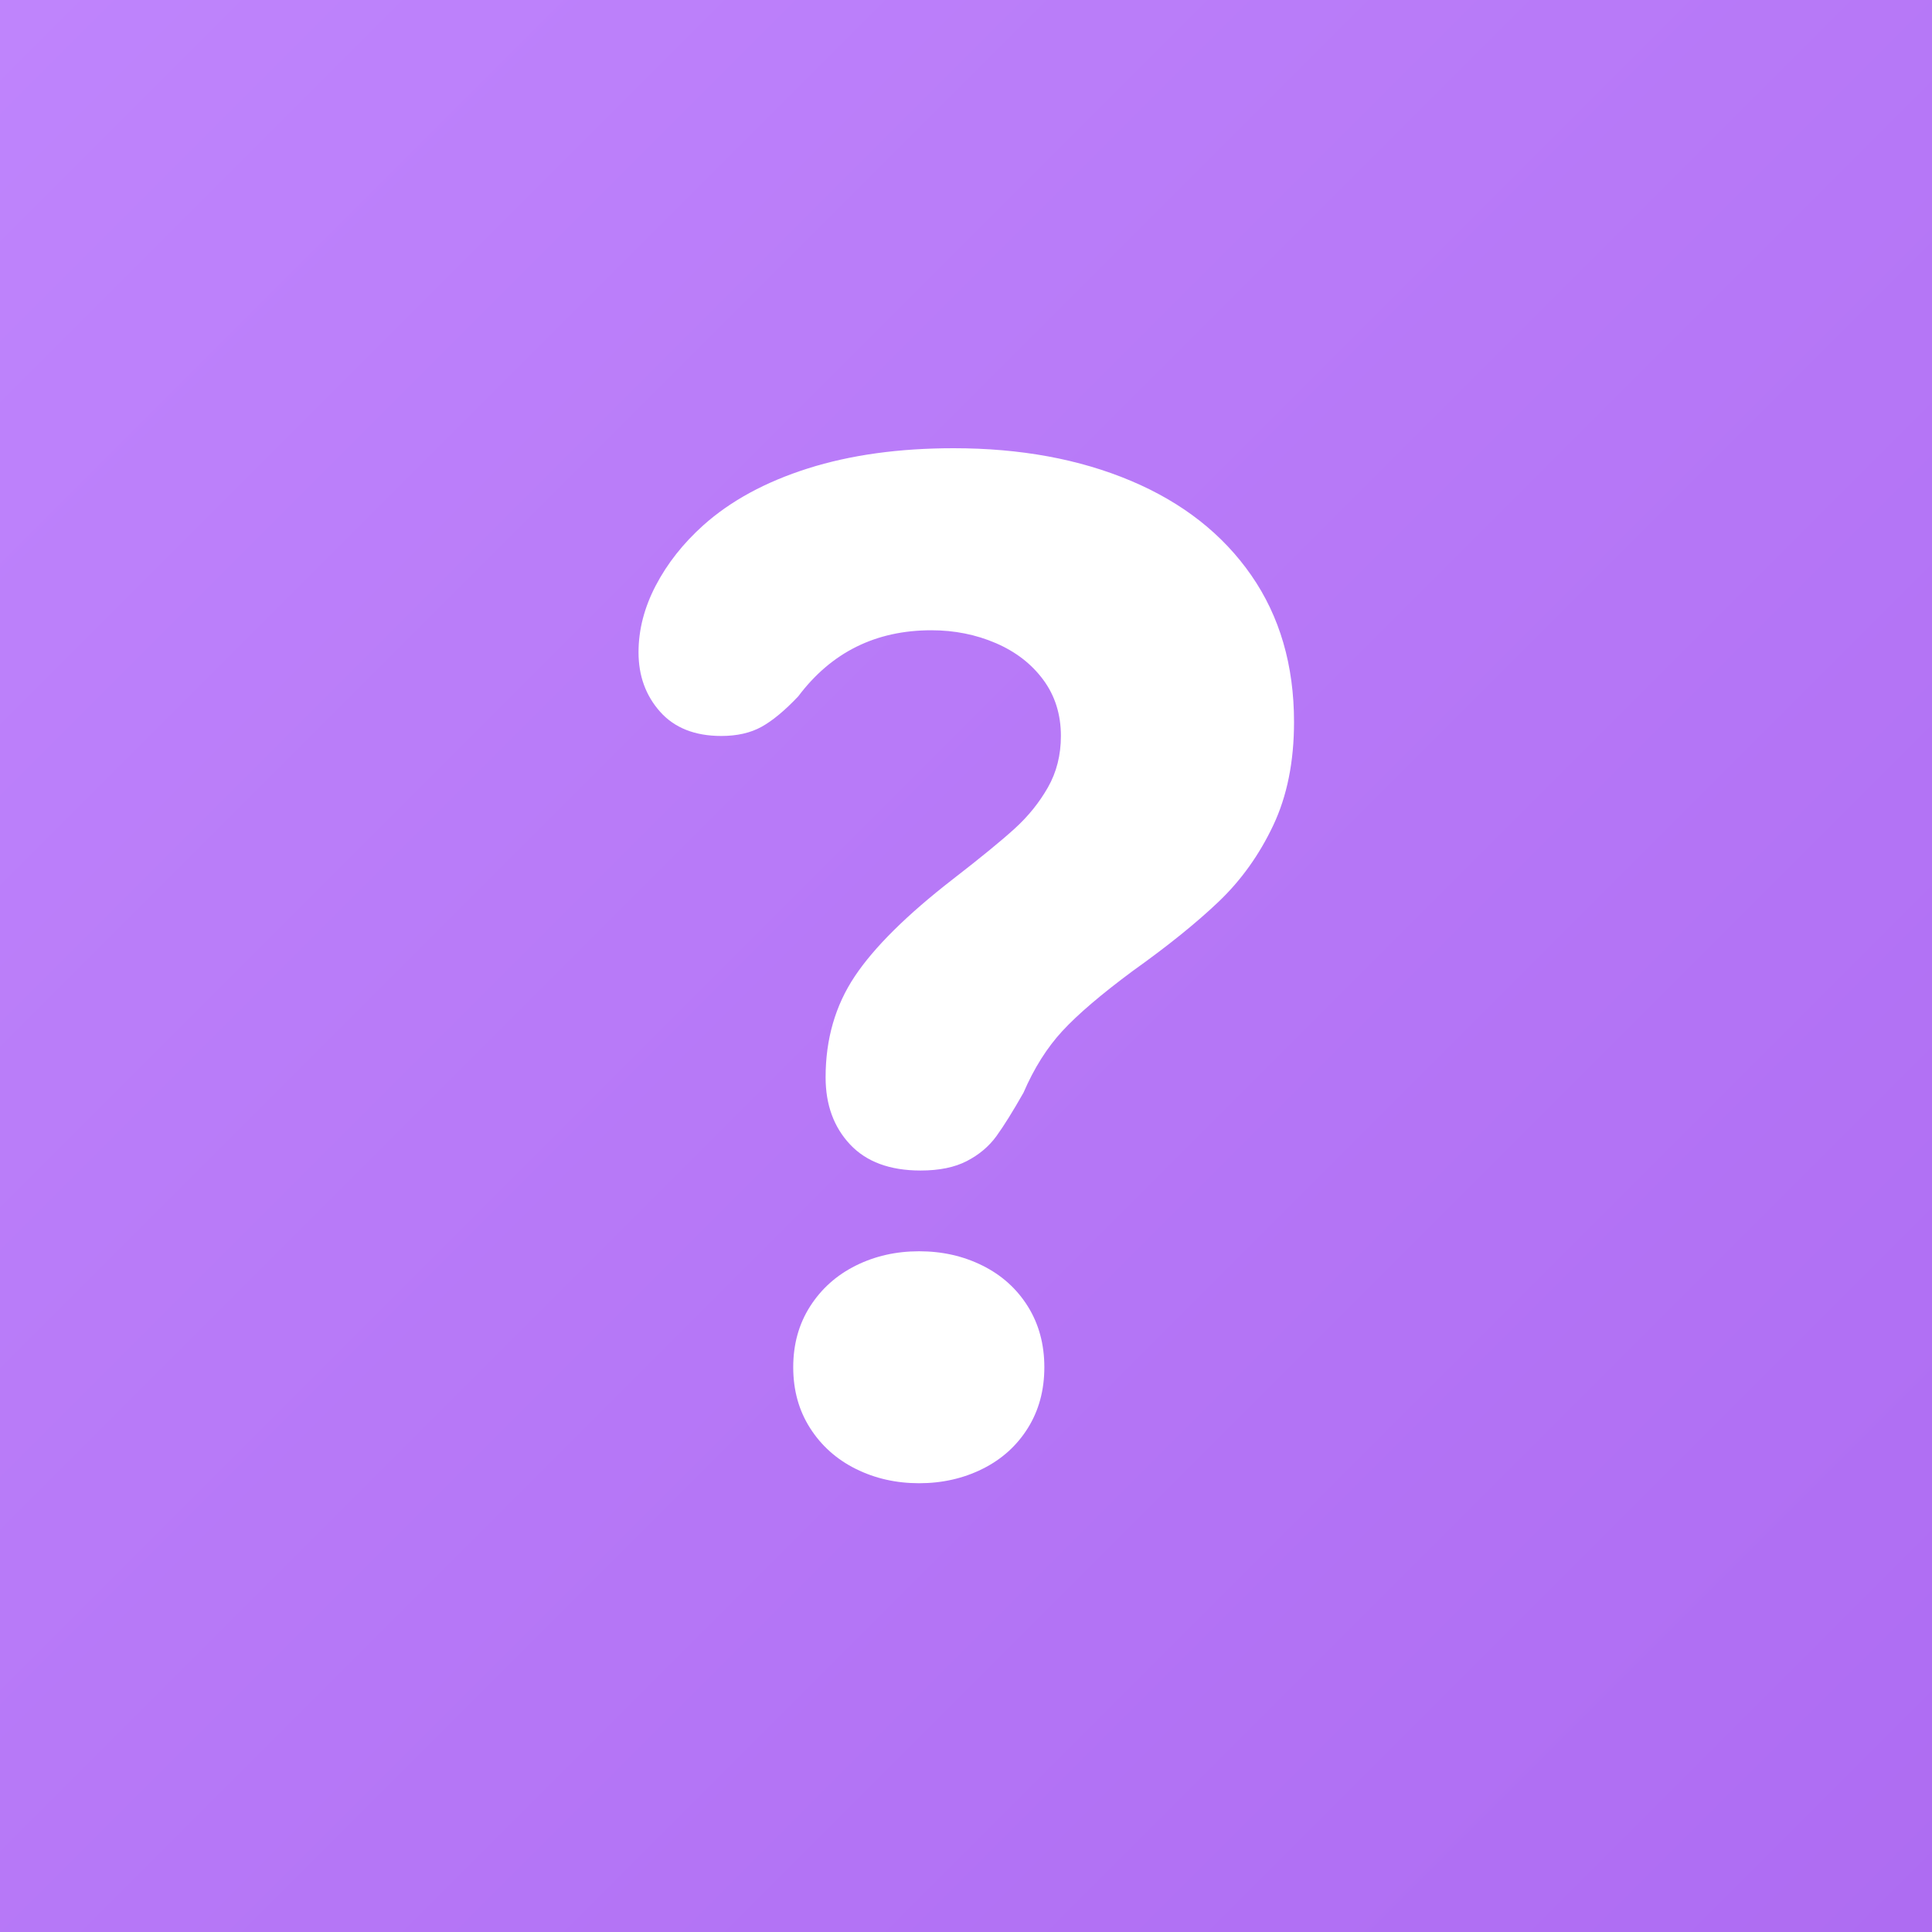 <svg width="2000" height="2000" viewBox="0 0 2000 2000" fill="none" xmlns="http://www.w3.org/2000/svg">
<rect x="0" y="0" width="2000" height="2000" fill="#333333" stroke="none"/>
<rect width="2000" height="2000" fill="url(#paint0_linear)"/>
<path d="M854.664 1115.21C854.664 1075.7 864.721 1040.87 884.829 1010.74C904.943 980.593 938.836 947.029 986.507 910.05C1015.31 887.757 1036.66 870.279 1050.56 857.614C1064.47 844.95 1075.89 830.771 1084.83 815.064C1093.76 799.357 1098.24 781.629 1098.24 761.871C1098.24 739.582 1092.15 720.206 1079.99 703.741C1067.82 687.278 1051.44 674.613 1030.83 665.748C1010.21 656.882 987.993 652.45 964.157 652.45C906.557 652.45 860.621 675.246 826.357 720.839C812.457 735.53 799.793 746.041 788.371 752.371C776.95 758.707 763.05 761.871 746.657 761.871C719.35 761.871 698.243 753.514 683.346 736.796C668.449 720.079 661 699.562 661 675.246C661 651.943 666.959 628.894 678.876 606.097C690.795 583.301 707.179 562.531 728.036 543.787C756.343 518.458 792.471 498.828 836.414 484.896C880.364 470.966 930.643 464 987.25 464C1056.27 464 1117.48 475.271 1170.86 497.814C1224.24 520.358 1265.71 552.906 1295.25 595.459C1324.8 638.012 1339.57 688.671 1339.57 747.435C1339.57 788.471 1332.37 824.186 1317.97 854.579C1303.57 884.971 1284.82 911.186 1261.74 933.221C1238.64 955.264 1208.97 979.2 1172.72 1005.04C1139.95 1029.35 1115.61 1050.12 1099.73 1067.34C1083.84 1084.56 1070.43 1105.84 1059.5 1131.17C1048.58 1150.42 1039.26 1165.36 1031.57 1176.01C1023.87 1186.64 1013.69 1195.26 1001.03 1201.84C988.364 1208.43 972.35 1211.72 952.986 1211.72C921.207 1211.72 896.871 1202.73 879.993 1184.74C863.107 1166.76 854.664 1143.59 854.664 1115.21V1115.21ZM821.143 1415.36C821.143 1391.56 826.979 1370.54 838.65 1352.3C850.321 1334.06 866.086 1320 885.95 1310.12C905.814 1300.24 927.664 1295.31 951.5 1295.31C975.336 1295.31 997.179 1300.24 1017.04 1310.12C1036.91 1320 1052.55 1334.06 1063.97 1352.3C1075.39 1370.54 1081.1 1391.56 1081.1 1415.36C1081.1 1439.18 1075.39 1460.2 1063.97 1478.44C1052.55 1496.67 1036.91 1510.74 1017.04 1520.61C997.179 1530.49 975.336 1535.43 951.5 1535.43C927.664 1535.43 905.814 1530.49 885.95 1520.61C866.086 1510.74 850.321 1496.67 838.65 1478.44C826.979 1460.2 821.143 1439.18 821.143 1415.36Z" fill="white"/>
<defs>
<linearGradient id="paint0_linear" x1="0" y1="0" x2="2000" y2="2000" gradientUnits="userSpaceOnUse">
<stop stop-color="#BF84FC"/>
<stop offset="1" stop-color="#AE6CF2"/>
</linearGradient>
</defs>
</svg>
